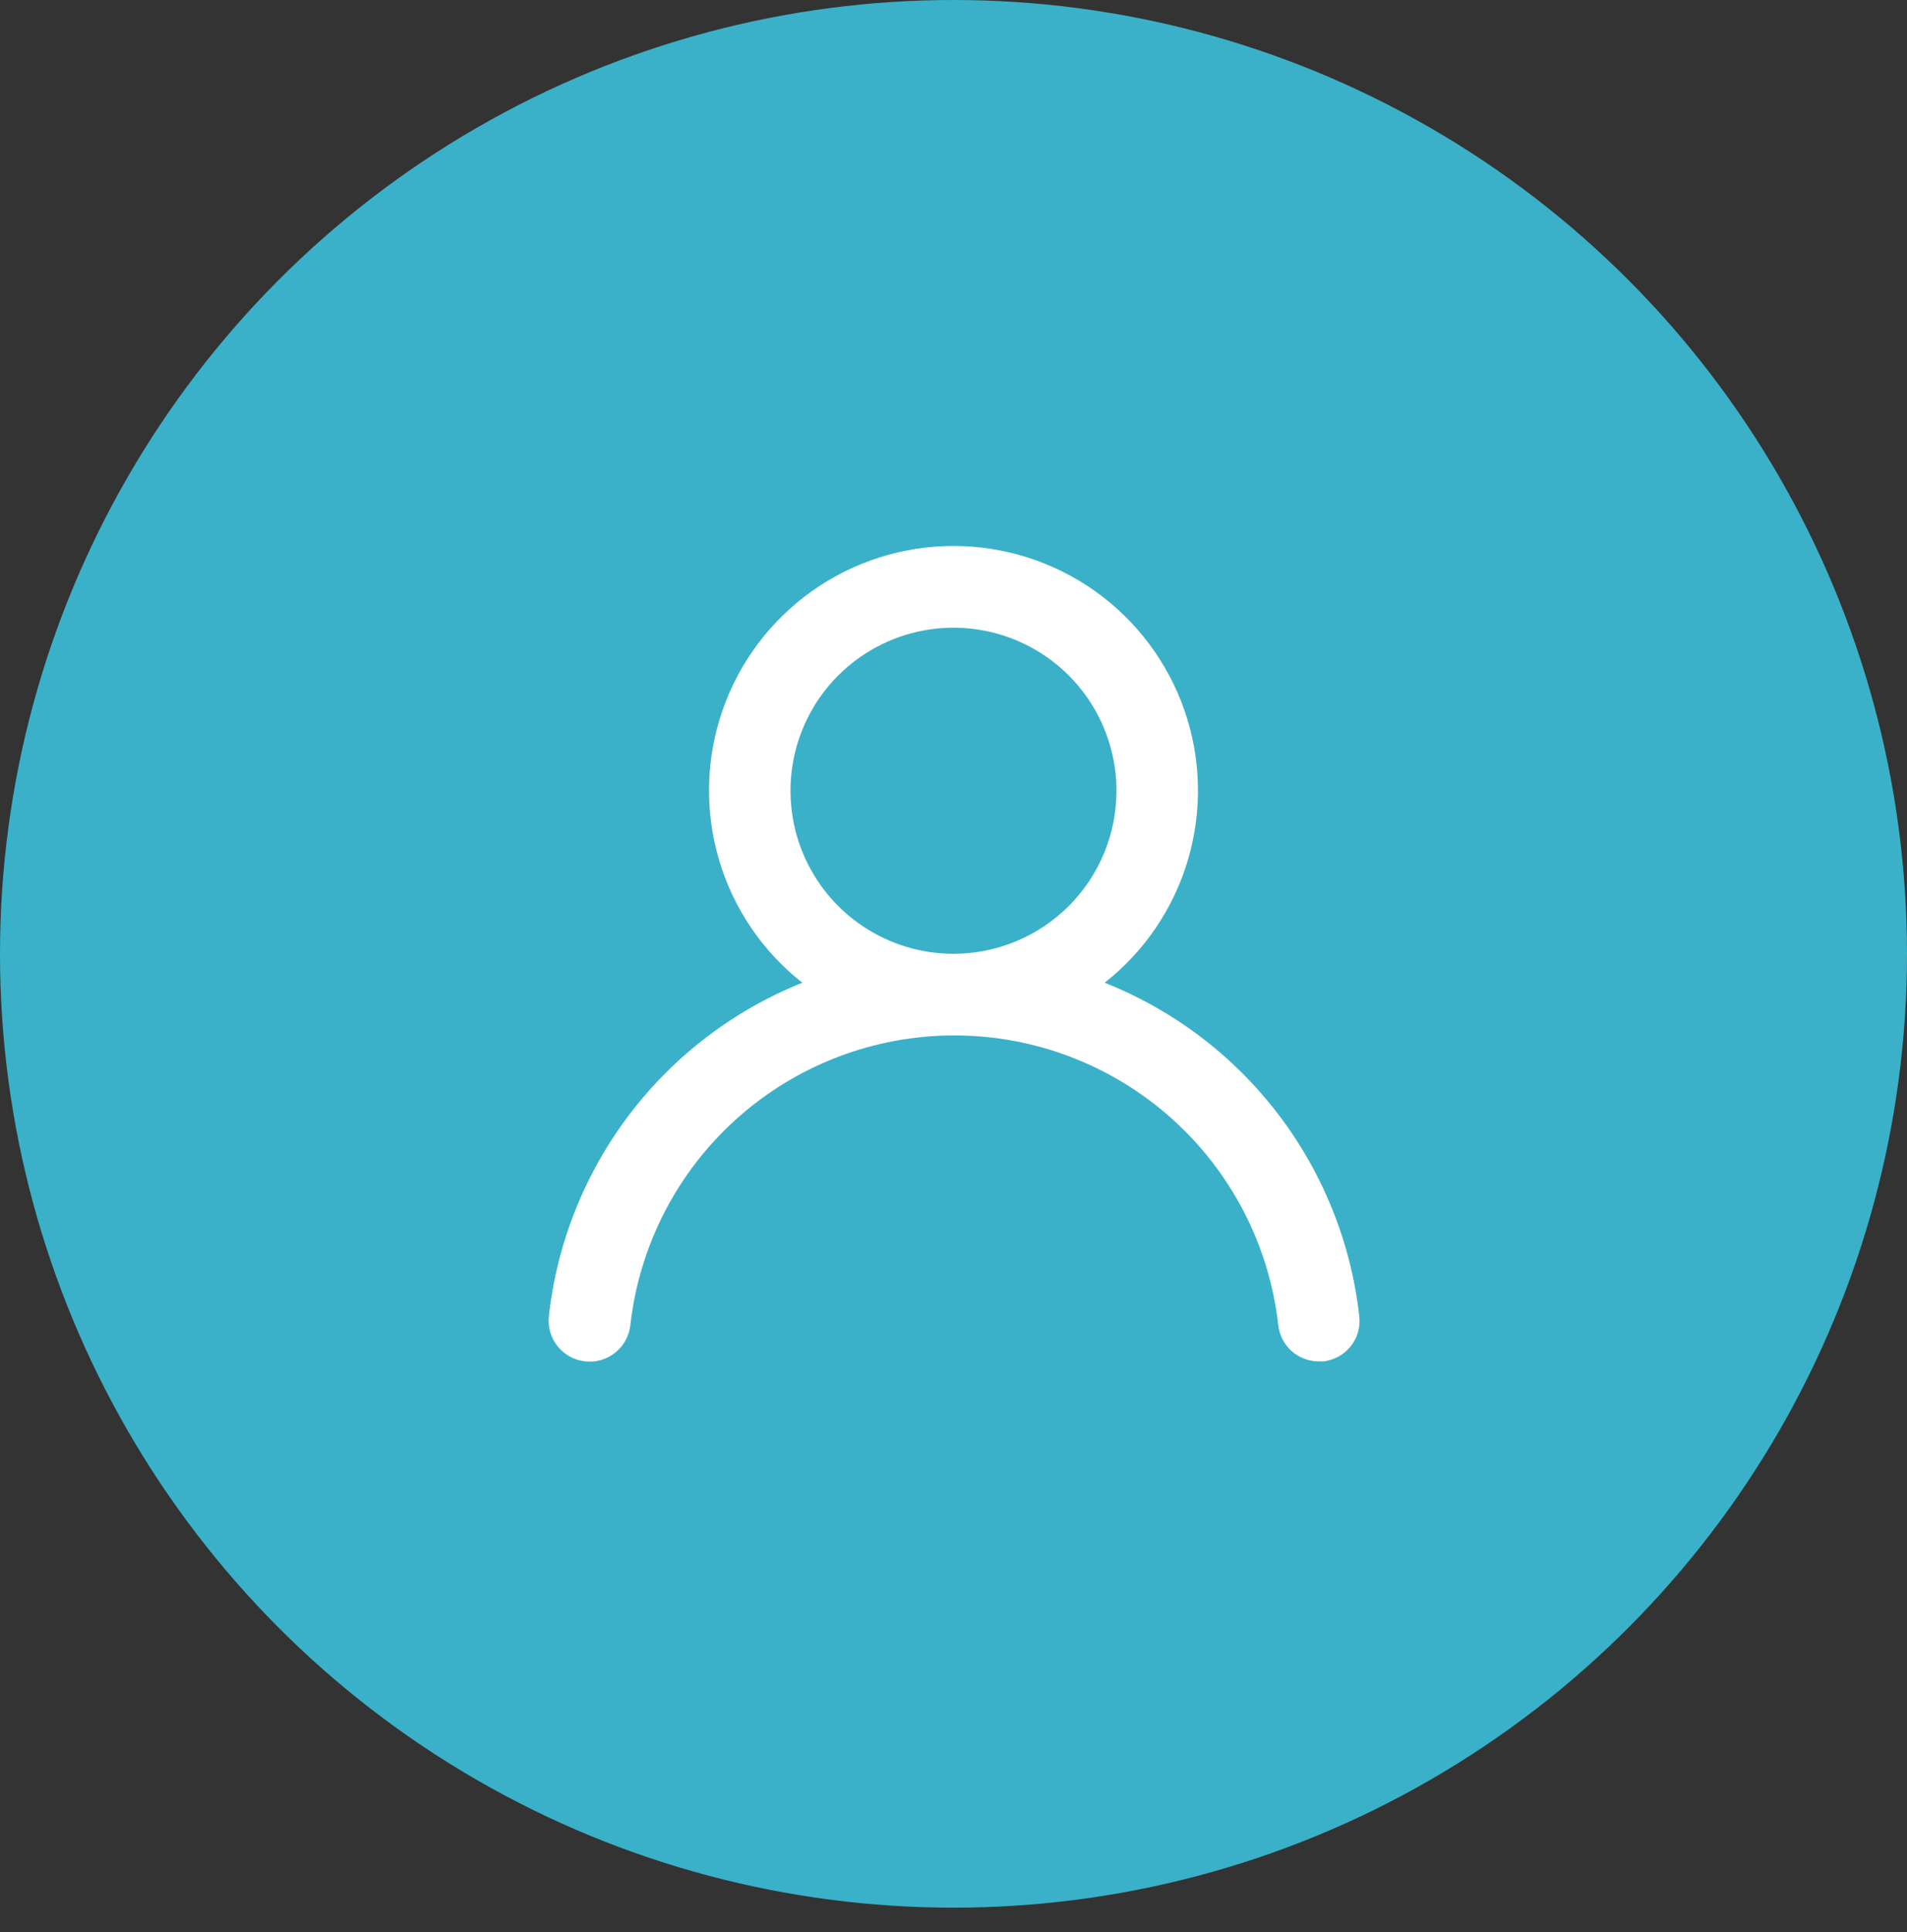 <svg width="78" height="79" viewBox="0 0 78 79" fill="none" xmlns="http://www.w3.org/2000/svg">
<rect x="0" y="0" width="78" height="79" fill="#333333" stroke="none"/>
<ellipse cx="39" cy="39.002" rx="39" ry="39.002" fill="#3AB1C8"/>
<path d="M45.183 40.183C46.817 38.898 48.01 37.135 48.595 35.14C49.18 33.145 49.129 31.017 48.449 29.052C47.769 27.088 46.493 25.384 44.8 24.178C43.106 22.972 41.079 22.324 38.999 22.324C36.92 22.324 34.893 22.972 33.199 24.178C31.506 25.384 30.23 27.088 29.55 29.052C28.87 31.017 28.819 33.145 29.404 35.14C29.989 37.135 31.182 38.898 32.816 40.183C30.016 41.305 27.573 43.165 25.748 45.566C23.922 47.967 22.782 50.819 22.45 53.816C22.425 54.035 22.445 54.257 22.506 54.468C22.568 54.68 22.67 54.877 22.808 55.049C23.086 55.396 23.491 55.618 23.933 55.666C24.375 55.715 24.818 55.586 25.165 55.308C25.512 55.03 25.734 54.625 25.783 54.183C26.149 50.925 27.702 47.916 30.146 45.731C32.591 43.546 35.754 42.338 39.033 42.338C42.311 42.338 45.475 43.546 47.919 45.731C50.363 47.916 51.917 50.925 52.283 54.183C52.328 54.593 52.524 54.971 52.831 55.245C53.139 55.519 53.538 55.669 53.95 55.666H54.133C54.57 55.616 54.969 55.395 55.244 55.052C55.519 54.709 55.646 54.27 55.599 53.833C55.265 50.827 54.119 47.968 52.284 45.563C50.449 43.159 47.994 41.299 45.183 40.183ZM38.999 39C37.681 39 36.392 38.609 35.296 37.876C34.199 37.144 33.345 36.102 32.84 34.884C32.336 33.666 32.204 32.326 32.461 31.032C32.718 29.739 33.353 28.551 34.285 27.619C35.218 26.687 36.406 26.052 37.699 25.795C38.992 25.537 40.333 25.669 41.551 26.174C42.769 26.678 43.81 27.533 44.543 28.629C45.275 29.726 45.666 31.015 45.666 32.333C45.666 34.101 44.964 35.797 43.714 37.047C42.463 38.297 40.768 39 38.999 39Z" fill="white"/>
</svg>
